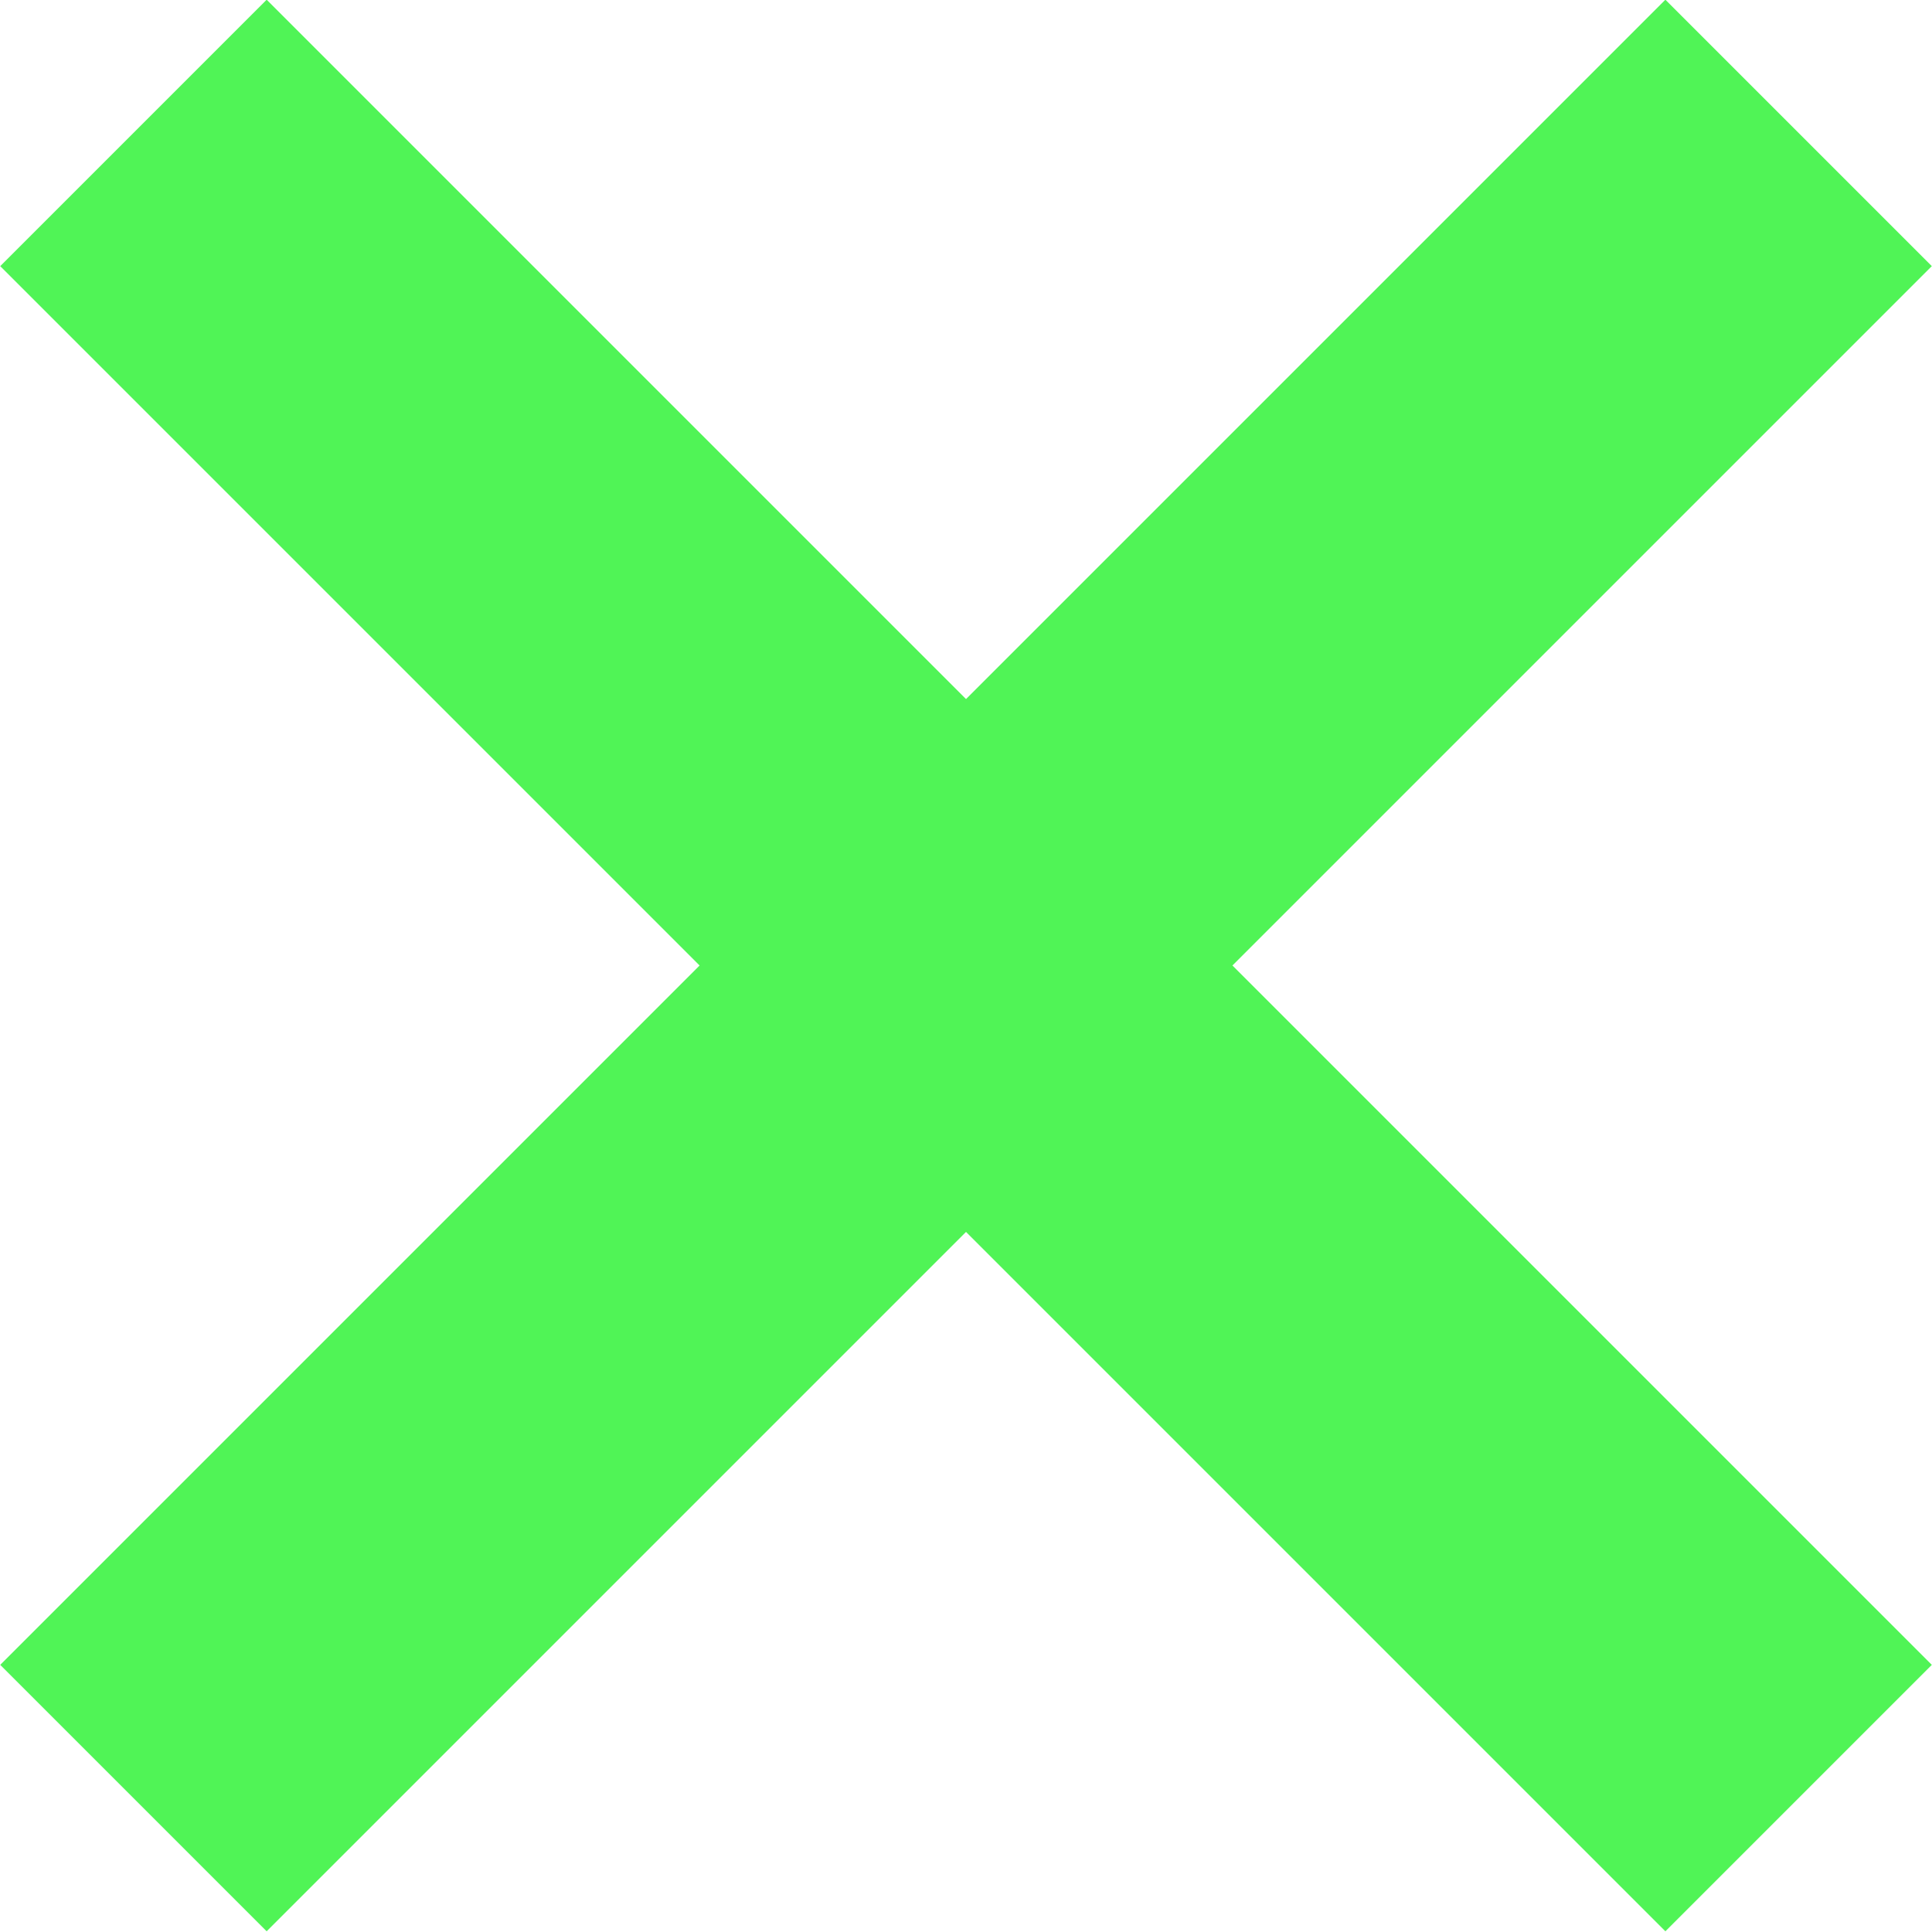 <svg xmlns="http://www.w3.org/2000/svg" xmlns:bx="https://boxy-svg.com" viewBox="137.1 126.95 216.7 216.7">  <path d="M 221.112 96.257 H 263.379 V 207.209 H 374.331 V 249.476 H 263.379 V 360.428 H 221.112 V 249.476 H 110.16 V 207.209 H 221.112 Z" style="fill: rgb(80, 244, 86);" transform="matrix(0.707, 0.707, -0.707, 0.707, 235.623, -97.462)" bx:shape="cross 110.16 96.257 264.171 264.171 42.267 42.267 0.5 1@07ac9bd0"></path></svg>
